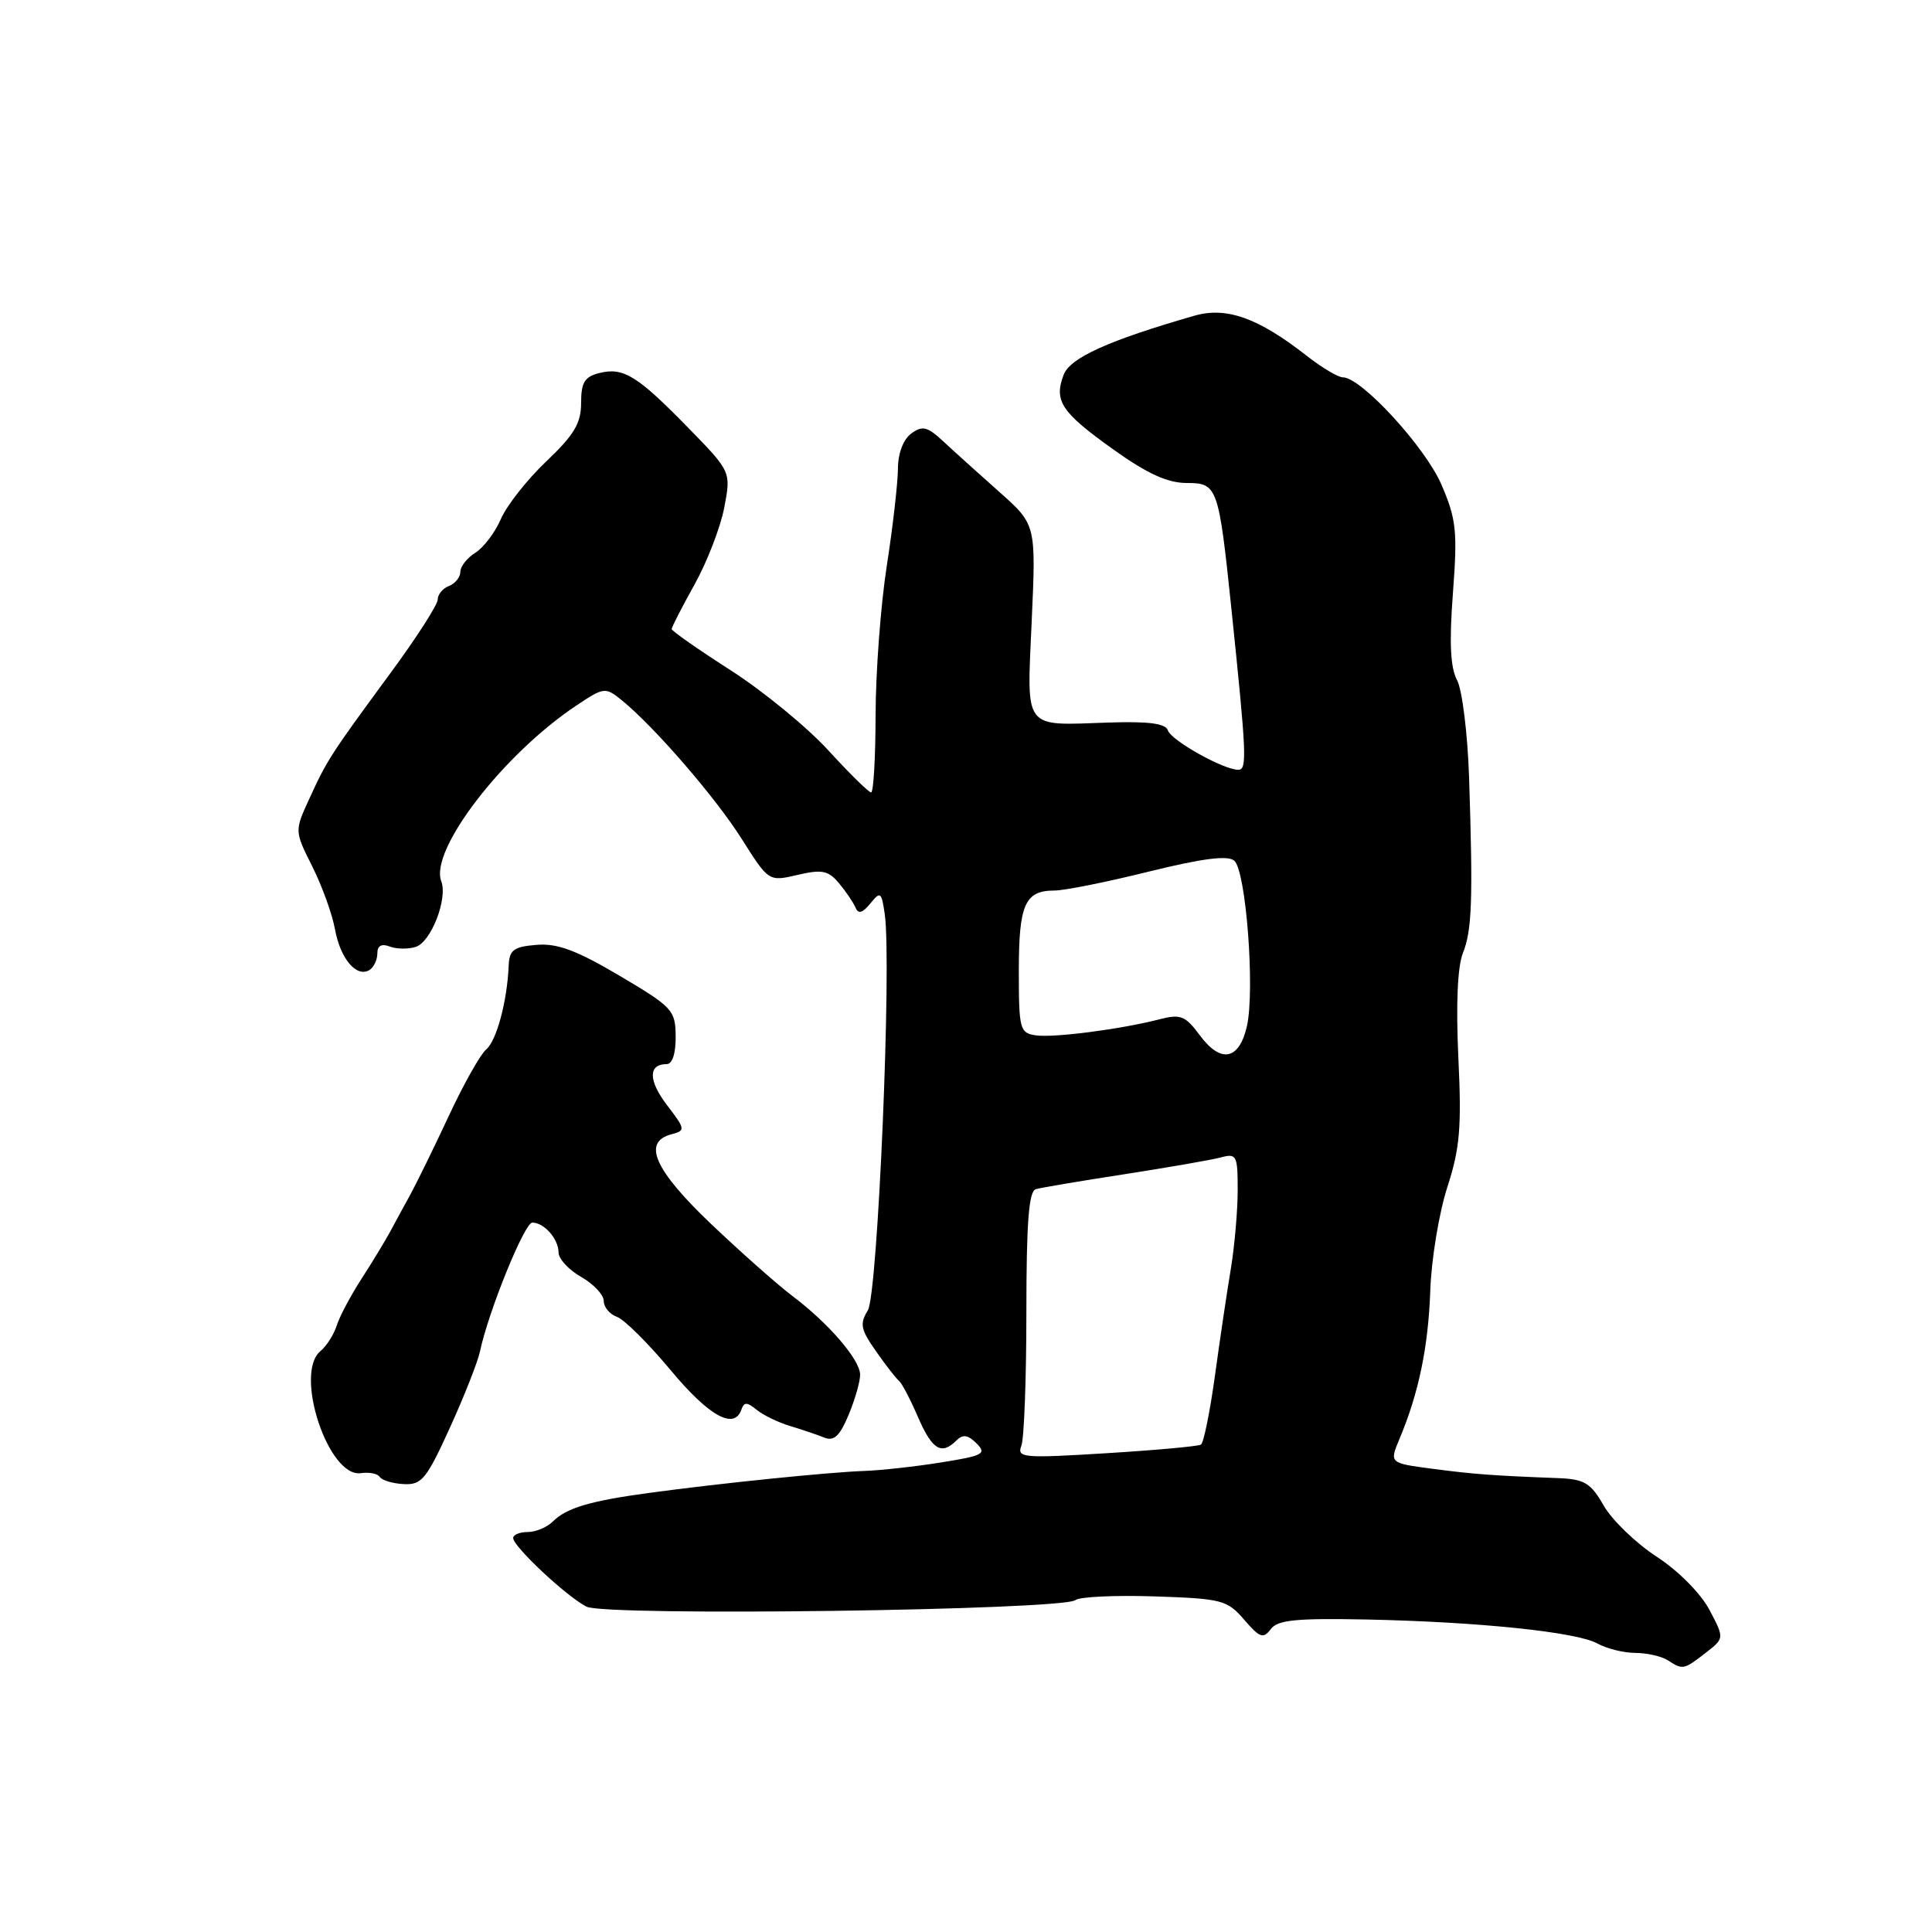 <?xml version="1.0" encoding="UTF-8" standalone="no"?>
<!DOCTYPE svg PUBLIC "-//W3C//DTD SVG 1.1//EN" "http://www.w3.org/Graphics/SVG/1.1/DTD/svg11.dtd" >
<svg xmlns="http://www.w3.org/2000/svg" xmlns:xlink="http://www.w3.org/1999/xlink" version="1.1" viewBox="0 0 256 256">
 <g >
 <path fill="currentColor"
d=" M 226.00 219.02 C 228.50 217.08 228.50 217.08 226.50 213.30 C 225.35 211.13 222.38 208.13 219.50 206.26 C 216.75 204.46 213.60 201.42 212.50 199.50 C 210.78 196.50 209.95 196.00 206.50 195.86 C 197.79 195.53 195.28 195.34 189.80 194.62 C 184.10 193.87 184.10 193.87 185.43 190.68 C 187.99 184.60 189.26 178.46 189.52 171.00 C 189.66 166.88 190.68 160.72 191.77 157.33 C 193.45 152.15 193.68 149.40 193.24 140.13 C 192.91 133.08 193.13 128.08 193.84 126.29 C 195.05 123.28 195.19 119.25 194.66 102.97 C 194.46 97.18 193.75 91.40 193.07 90.13 C 192.18 88.47 192.02 85.18 192.52 78.59 C 193.14 70.36 192.97 68.80 191.00 64.22 C 188.85 59.23 180.37 50.00 177.94 50.00 C 177.30 50.00 175.15 48.71 173.14 47.14 C 166.72 42.11 162.51 40.61 158.24 41.84 C 146.91 45.10 141.79 47.41 140.94 49.66 C 139.62 53.12 140.62 54.63 147.50 59.54 C 152.05 62.79 154.71 64.00 157.27 64.00 C 161.31 64.00 161.48 64.48 163.15 80.50 C 165.18 100.05 165.27 102.00 164.08 102.00 C 162.12 102.00 155.21 98.13 154.75 96.78 C 154.45 95.86 152.22 95.57 146.93 95.74 C 135.43 96.12 136.06 96.96 136.71 82.21 C 137.28 69.50 137.28 69.50 132.39 65.16 C 129.70 62.77 126.37 59.77 125.00 58.49 C 122.88 56.52 122.23 56.36 120.75 57.44 C 119.69 58.22 118.99 60.05 118.98 62.11 C 118.97 63.97 118.31 69.78 117.50 75.00 C 116.69 80.22 116.03 89.11 116.02 94.75 C 116.01 100.39 115.74 105.00 115.43 105.00 C 115.11 105.00 112.56 102.49 109.76 99.43 C 106.96 96.37 101.15 91.60 96.84 88.83 C 92.53 86.07 89.00 83.60 89.00 83.35 C 89.00 83.10 90.36 80.44 92.03 77.45 C 93.70 74.45 95.47 69.86 95.97 67.25 C 96.87 62.50 96.87 62.50 91.19 56.68 C 84.43 49.76 82.60 48.63 79.41 49.43 C 77.46 49.92 77.00 50.68 77.00 53.39 C 77.00 56.08 76.08 57.62 72.40 61.12 C 69.86 63.53 67.16 66.96 66.38 68.75 C 65.61 70.54 64.08 72.56 62.99 73.24 C 61.89 73.92 61.00 75.06 61.00 75.77 C 61.00 76.48 60.32 77.32 59.50 77.64 C 58.67 77.95 58.00 78.77 58.00 79.44 C 58.00 80.12 55.19 84.50 51.75 89.17 C 43.74 100.07 43.36 100.66 41.00 105.81 C 39.02 110.11 39.02 110.11 41.38 114.81 C 42.67 117.39 44.03 121.14 44.39 123.15 C 45.10 127.05 47.25 129.58 48.96 128.53 C 49.53 128.17 50.00 127.19 50.00 126.33 C 50.00 125.31 50.56 125.00 51.64 125.42 C 52.54 125.76 54.09 125.79 55.08 125.47 C 57.12 124.83 59.35 119.09 58.47 116.77 C 56.89 112.67 66.63 99.99 76.32 93.52 C 80.01 91.05 80.21 91.03 82.32 92.73 C 86.66 96.24 94.78 105.62 98.28 111.16 C 101.86 116.82 101.86 116.82 105.68 115.93 C 108.93 115.17 109.75 115.34 111.17 117.03 C 112.09 118.13 113.07 119.58 113.36 120.26 C 113.73 121.15 114.28 120.99 115.32 119.72 C 116.66 118.07 116.80 118.17 117.23 121.09 C 118.18 127.60 116.31 171.52 114.99 173.64 C 113.89 175.41 114.04 176.16 116.11 179.10 C 117.42 180.97 118.79 182.72 119.15 183.00 C 119.50 183.28 120.62 185.41 121.63 187.75 C 123.52 192.11 124.74 192.86 126.74 190.86 C 127.58 190.02 128.26 190.12 129.40 191.26 C 130.77 192.63 130.29 192.89 124.71 193.78 C 121.30 194.33 116.70 194.83 114.50 194.91 C 109.83 195.07 95.31 196.55 86.00 197.82 C 78.18 198.88 75.04 199.81 73.23 201.63 C 72.47 202.38 70.99 203.00 69.93 203.00 C 68.87 203.00 68.00 203.36 68.00 203.80 C 68.00 204.92 75.06 211.54 77.71 212.89 C 80.24 214.19 140.80 213.37 142.50 212.02 C 143.05 211.58 147.77 211.36 152.99 211.53 C 161.93 211.83 162.61 212.01 164.86 214.62 C 166.91 217.01 167.40 217.18 168.37 215.88 C 169.28 214.65 171.70 214.41 181.00 214.59 C 195.95 214.90 208.94 216.25 211.68 217.78 C 212.89 218.45 215.14 219.01 216.68 219.02 C 218.23 219.02 220.18 219.47 221.00 220.00 C 222.99 221.29 223.10 221.26 226.00 219.02 Z  M 59.60 189.21 C 61.50 185.04 63.30 180.48 63.60 179.07 C 64.72 173.77 69.50 162.00 70.53 162.00 C 72.10 162.00 74.00 164.16 74.01 165.95 C 74.01 166.80 75.36 168.27 77.01 169.20 C 78.65 170.14 80.00 171.57 80.00 172.39 C 80.00 173.20 80.79 174.15 81.75 174.49 C 82.71 174.83 85.91 178.01 88.86 181.55 C 93.95 187.67 97.32 189.53 98.25 186.75 C 98.59 185.76 99.00 185.77 100.24 186.79 C 101.10 187.50 103.09 188.47 104.65 188.94 C 106.22 189.41 108.26 190.10 109.20 190.48 C 110.50 191.01 111.26 190.31 112.45 187.47 C 113.30 185.43 113.99 183.02 113.97 182.13 C 113.94 180.15 109.75 175.29 105.00 171.73 C 103.08 170.28 98.24 166.00 94.25 162.21 C 86.70 155.02 85.06 151.32 88.97 150.30 C 90.85 149.80 90.83 149.64 88.38 146.43 C 85.89 143.17 85.88 141.00 88.34 141.00 C 89.09 141.00 89.55 139.58 89.53 137.34 C 89.50 133.85 89.14 133.46 82.08 129.28 C 76.35 125.90 73.84 124.97 71.08 125.20 C 68.04 125.45 67.48 125.88 67.40 128.00 C 67.20 132.70 65.79 137.93 64.41 139.07 C 63.66 139.70 61.43 143.65 59.47 147.86 C 57.51 152.06 55.21 156.75 54.37 158.29 C 53.53 159.82 52.30 162.07 51.65 163.29 C 50.99 164.50 49.29 167.30 47.87 169.50 C 46.45 171.70 44.98 174.47 44.61 175.66 C 44.23 176.85 43.26 178.37 42.46 179.03 C 38.92 181.97 43.52 195.84 47.82 195.20 C 48.92 195.04 50.05 195.26 50.32 195.70 C 50.59 196.14 52.01 196.57 53.48 196.65 C 55.87 196.78 56.50 196.02 59.60 189.21 Z  M 135.34 191.56 C 135.70 190.61 136.00 182.66 136.00 173.89 C 136.00 161.99 136.32 157.84 137.25 157.57 C 137.94 157.37 143.22 156.48 149.00 155.59 C 154.78 154.69 160.51 153.70 161.75 153.37 C 163.86 152.80 164.00 153.07 164.00 157.70 C 164.00 160.41 163.59 165.08 163.10 168.07 C 162.60 171.05 161.65 177.44 160.99 182.26 C 160.33 187.07 159.49 191.19 159.13 191.42 C 158.77 191.64 153.12 192.16 146.57 192.56 C 135.54 193.24 134.72 193.17 135.34 191.56 Z  M 158.98 137.18 C 157.06 134.59 156.44 134.34 153.65 135.06 C 148.49 136.39 139.66 137.53 137.25 137.19 C 135.13 136.88 135.00 136.40 135.00 128.63 C 135.00 119.82 135.81 118.00 139.74 118.00 C 141.03 118.00 146.64 116.88 152.19 115.50 C 159.31 113.74 162.66 113.31 163.54 114.04 C 165.10 115.33 166.31 131.20 165.22 135.99 C 164.19 140.48 161.76 140.94 158.98 137.18 Z "/>
</g>
</svg>